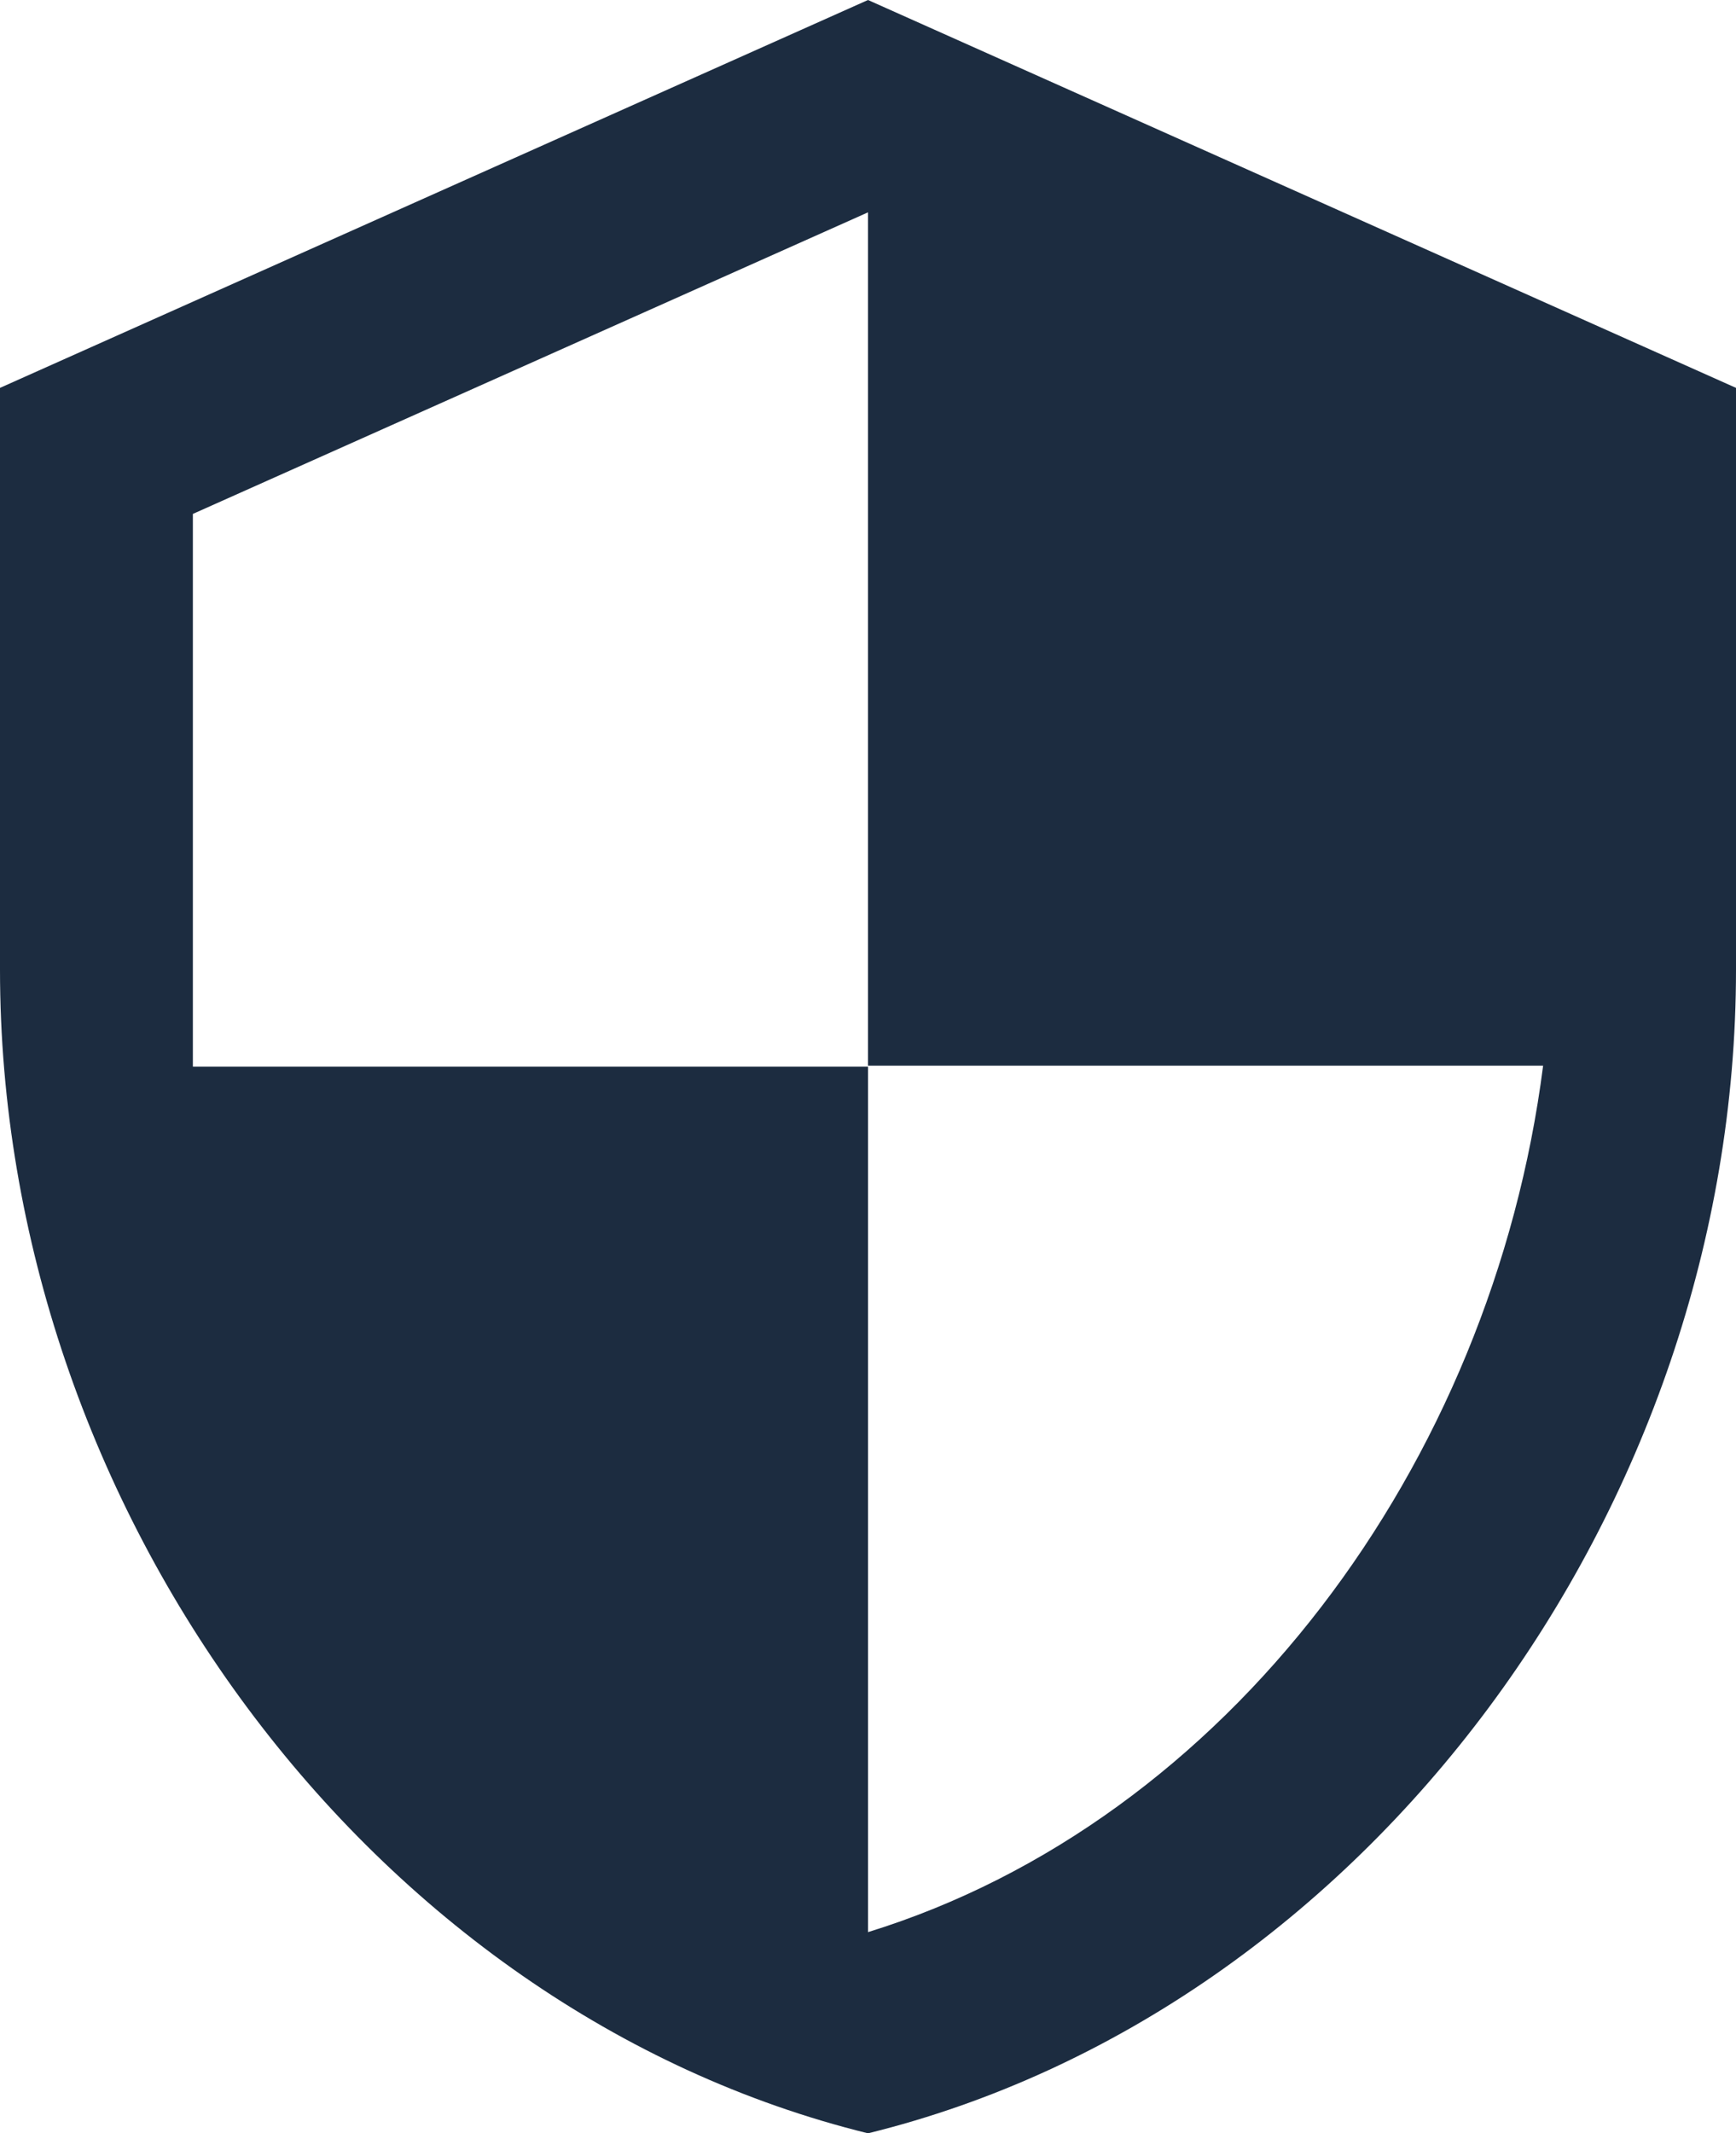 <?xml version="1.0" encoding="UTF-8"?>
<svg version="1.1" viewBox="0 0 149 183" xmlns="http://www.w3.org/2000/svg">
<title>Security</title>
<desc>Created with Sketch.</desc>
<g fill="none" fill-rule="evenodd">
<g fill="#1C2C40">
<path d="m74.501 91.416h57.944c-4.389 34.272-27.111 64.8-57.944 74.325v-74.241h-57.947v-47.415l57.947-25.869v73.2zm0-91.416l-74.501 33.273v49.908c0 46.209 31.744 89.298 74.501 99.819 42.754-10.521 74.499-53.61 74.499-99.819v-49.908l-74.499-33.273z"/>
</g>
</g>
</svg>
